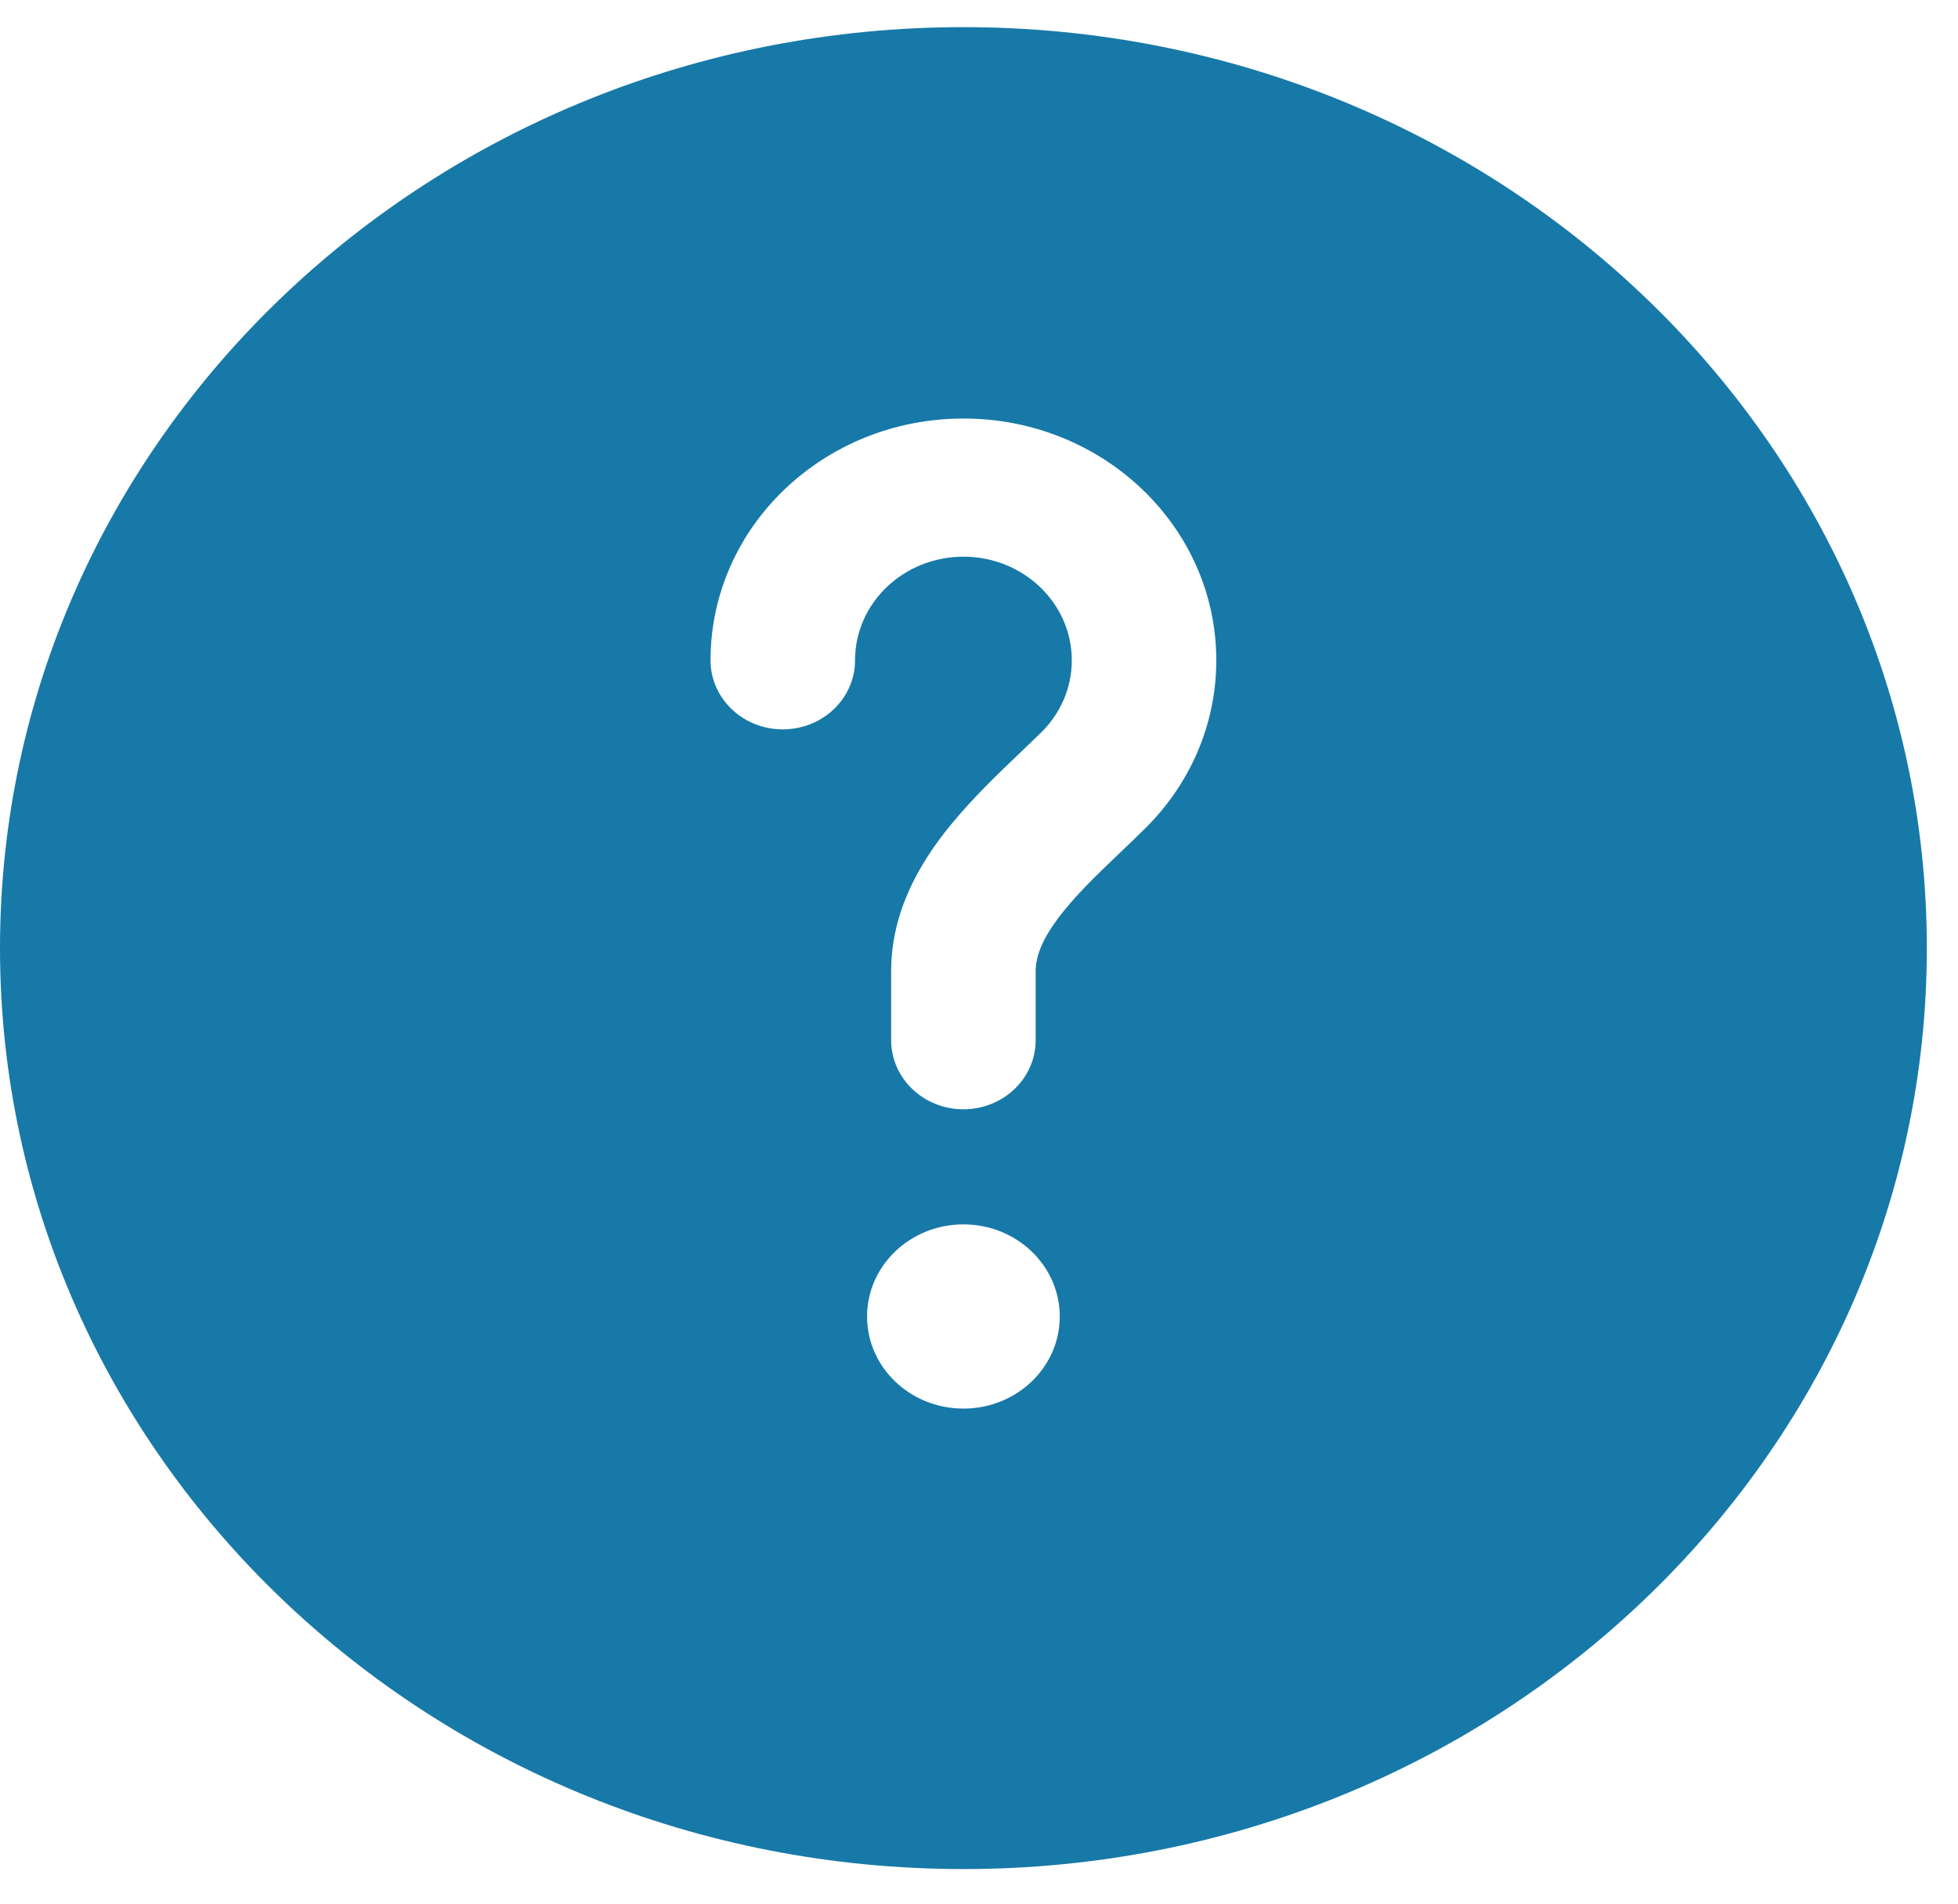<svg width="36" height="35" viewBox="0 0 36 35" fill="none" xmlns="http://www.w3.org/2000/svg">
<path fill-rule="evenodd" clip-rule="evenodd" d="M35.427 17.432C35.427 26.783 27.497 34.364 17.714 34.364C7.931 34.364 0 26.783 0 17.432C0 8.08 7.931 0.499 17.714 0.499C27.497 0.499 35.427 8.08 35.427 17.432ZM17.714 10.235C16.613 10.235 15.721 11.088 15.721 12.14C15.721 12.842 15.126 13.41 14.392 13.41C13.659 13.41 13.064 12.842 13.064 12.14C13.064 9.685 15.146 7.695 17.714 7.695C20.282 7.695 22.363 9.685 22.363 12.14C22.363 13.344 21.861 14.438 21.049 15.237C20.886 15.398 20.73 15.547 20.581 15.689C20.199 16.054 19.864 16.374 19.57 16.735C19.182 17.211 19.042 17.562 19.042 17.855V19.125C19.042 19.826 18.447 20.395 17.714 20.395C16.98 20.395 16.385 19.826 16.385 19.125V17.855C16.385 16.745 16.925 15.847 17.473 15.175C17.878 14.677 18.387 14.191 18.801 13.797C18.926 13.678 19.041 13.567 19.143 13.467C19.493 13.123 19.706 12.657 19.706 12.14C19.706 11.088 18.814 10.235 17.714 10.235ZM17.714 25.898C18.692 25.898 19.485 25.14 19.485 24.205C19.485 23.27 18.692 22.511 17.714 22.511C16.735 22.511 15.942 23.27 15.942 24.205C15.942 25.14 16.735 25.898 17.714 25.898Z" fill="#1779A8"/>
</svg>
